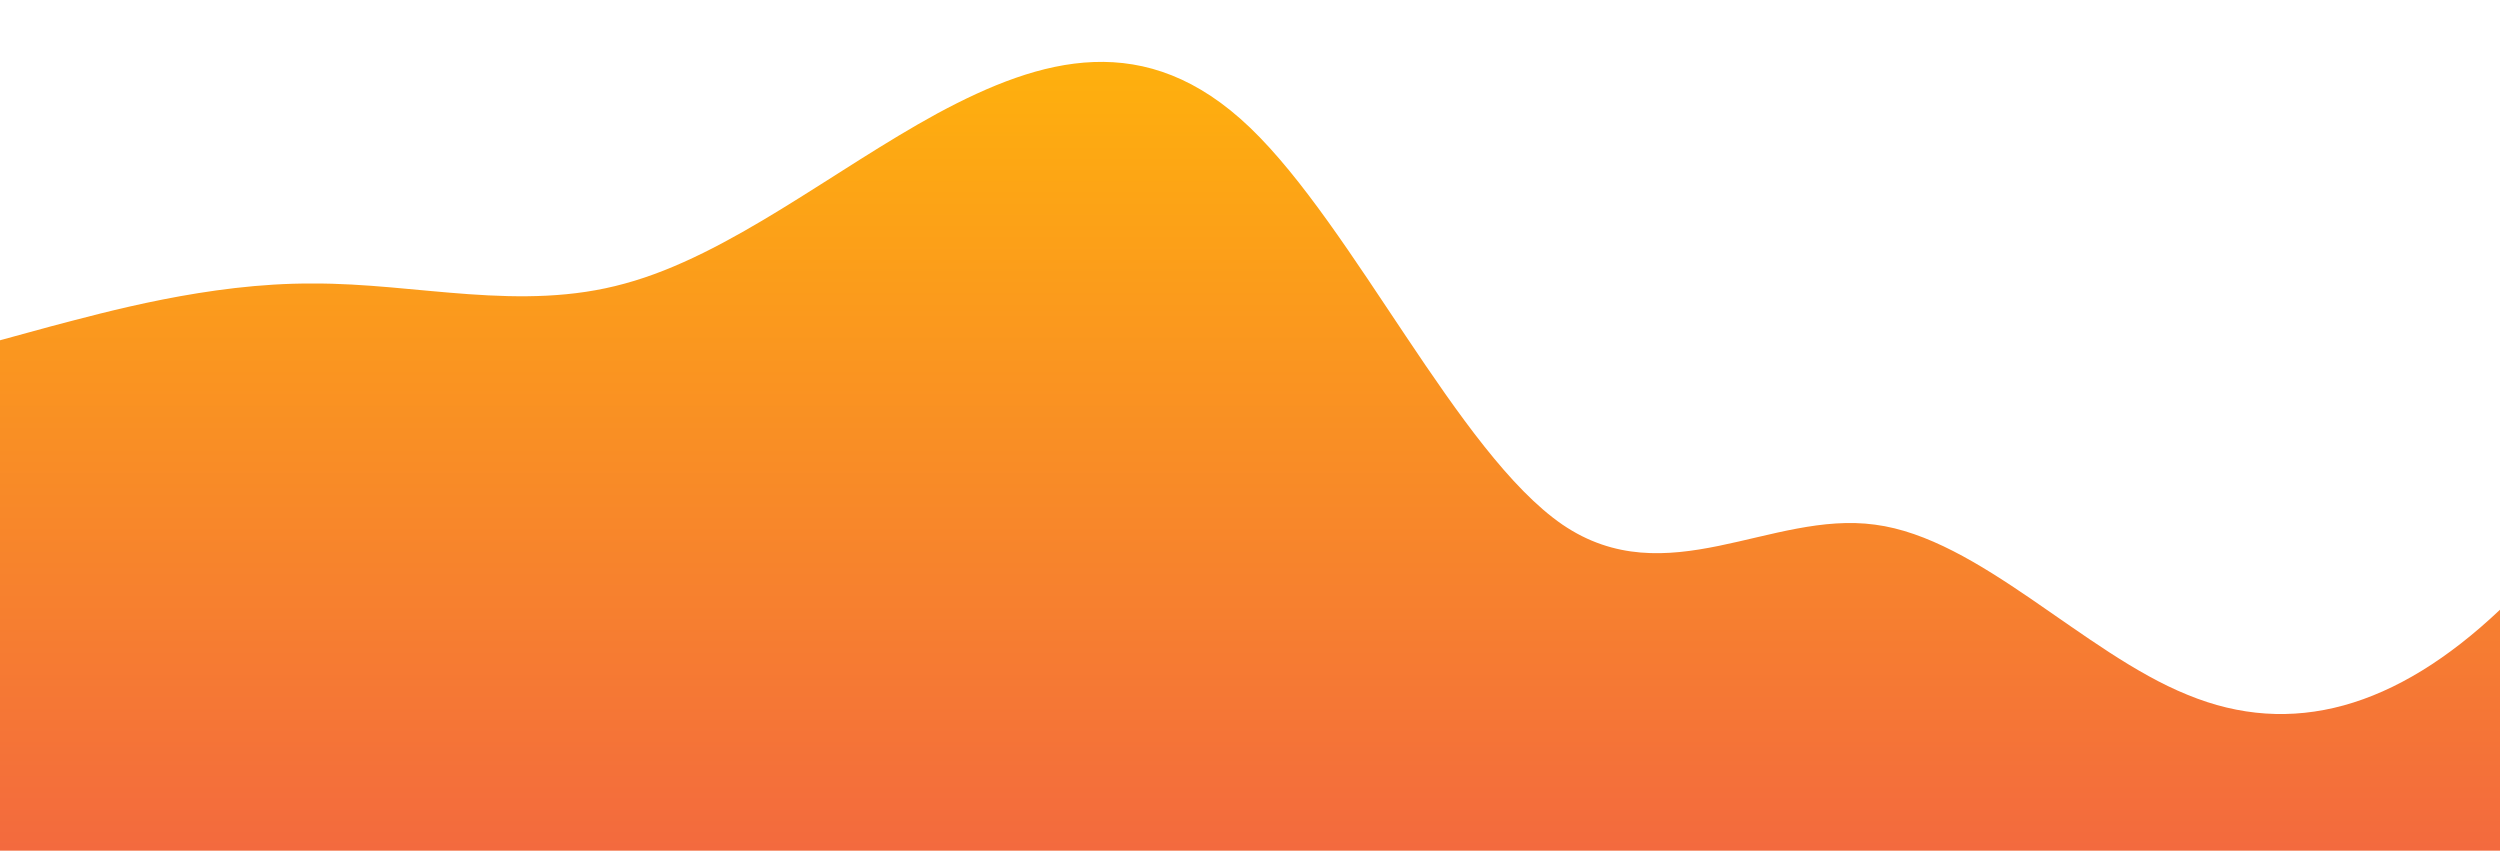 <?xml version="1.0" standalone="no"?>
<svg xmlns:xlink="http://www.w3.org/1999/xlink" id="wave" style="transform:rotate(0deg); transition: 0.3s" viewBox="0 0 1440 490" version="1.1" xmlns="http://www.w3.org/2000/svg"><defs><linearGradient id="sw-gradient-0" x1="0" x2="0" y1="1" y2="0"><stop stop-color="rgba(243, 106, 62, 1)" offset="0%"/><stop stop-color="rgba(255, 179, 11, 1)" offset="100%"/></linearGradient></defs><path style="transform:translate(0, 0px); opacity:1" fill="url(#sw-gradient-0)" d="M0,196L30,187.8C60,180,120,163,180,163.3C240,163,300,180,360,163.3C420,147,480,98,540,65.3C600,33,660,16,720,73.5C780,131,840,261,900,302.2C960,343,1020,294,1080,302.2C1140,310,1200,376,1260,400.2C1320,425,1380,408,1440,351.2C1500,294,1560,196,1620,147C1680,98,1740,98,1800,147C1860,196,1920,294,1980,310.3C2040,327,2100,261,2160,228.7C2220,196,2280,196,2340,171.5C2400,147,2460,98,2520,65.3C2580,33,2640,16,2700,65.3C2760,114,2820,229,2880,236.8C2940,245,3000,147,3060,114.3C3120,82,3180,114,3240,130.7C3300,147,3360,147,3420,130.7C3480,114,3540,82,3600,106.2C3660,131,3720,212,3780,204.2C3840,196,3900,98,3960,73.5C4020,49,4080,98,4140,114.3C4200,131,4260,114,4290,106.2L4320,98L4320,490L4290,490C4260,490,4200,490,4140,490C4080,490,4020,490,3960,490C3900,490,3840,490,3780,490C3720,490,3660,490,3600,490C3540,490,3480,490,3420,490C3360,490,3300,490,3240,490C3180,490,3120,490,3060,490C3000,490,2940,490,2880,490C2820,490,2760,490,2700,490C2640,490,2580,490,2520,490C2460,490,2400,490,2340,490C2280,490,2220,490,2160,490C2100,490,2040,490,1980,490C1920,490,1860,490,1800,490C1740,490,1680,490,1620,490C1560,490,1500,490,1440,490C1380,490,1320,490,1260,490C1200,490,1140,490,1080,490C1020,490,960,490,900,490C840,490,780,490,720,490C660,490,600,490,540,490C480,490,420,490,360,490C300,490,240,490,180,490C120,490,60,490,30,490L0,490Z"/></svg>